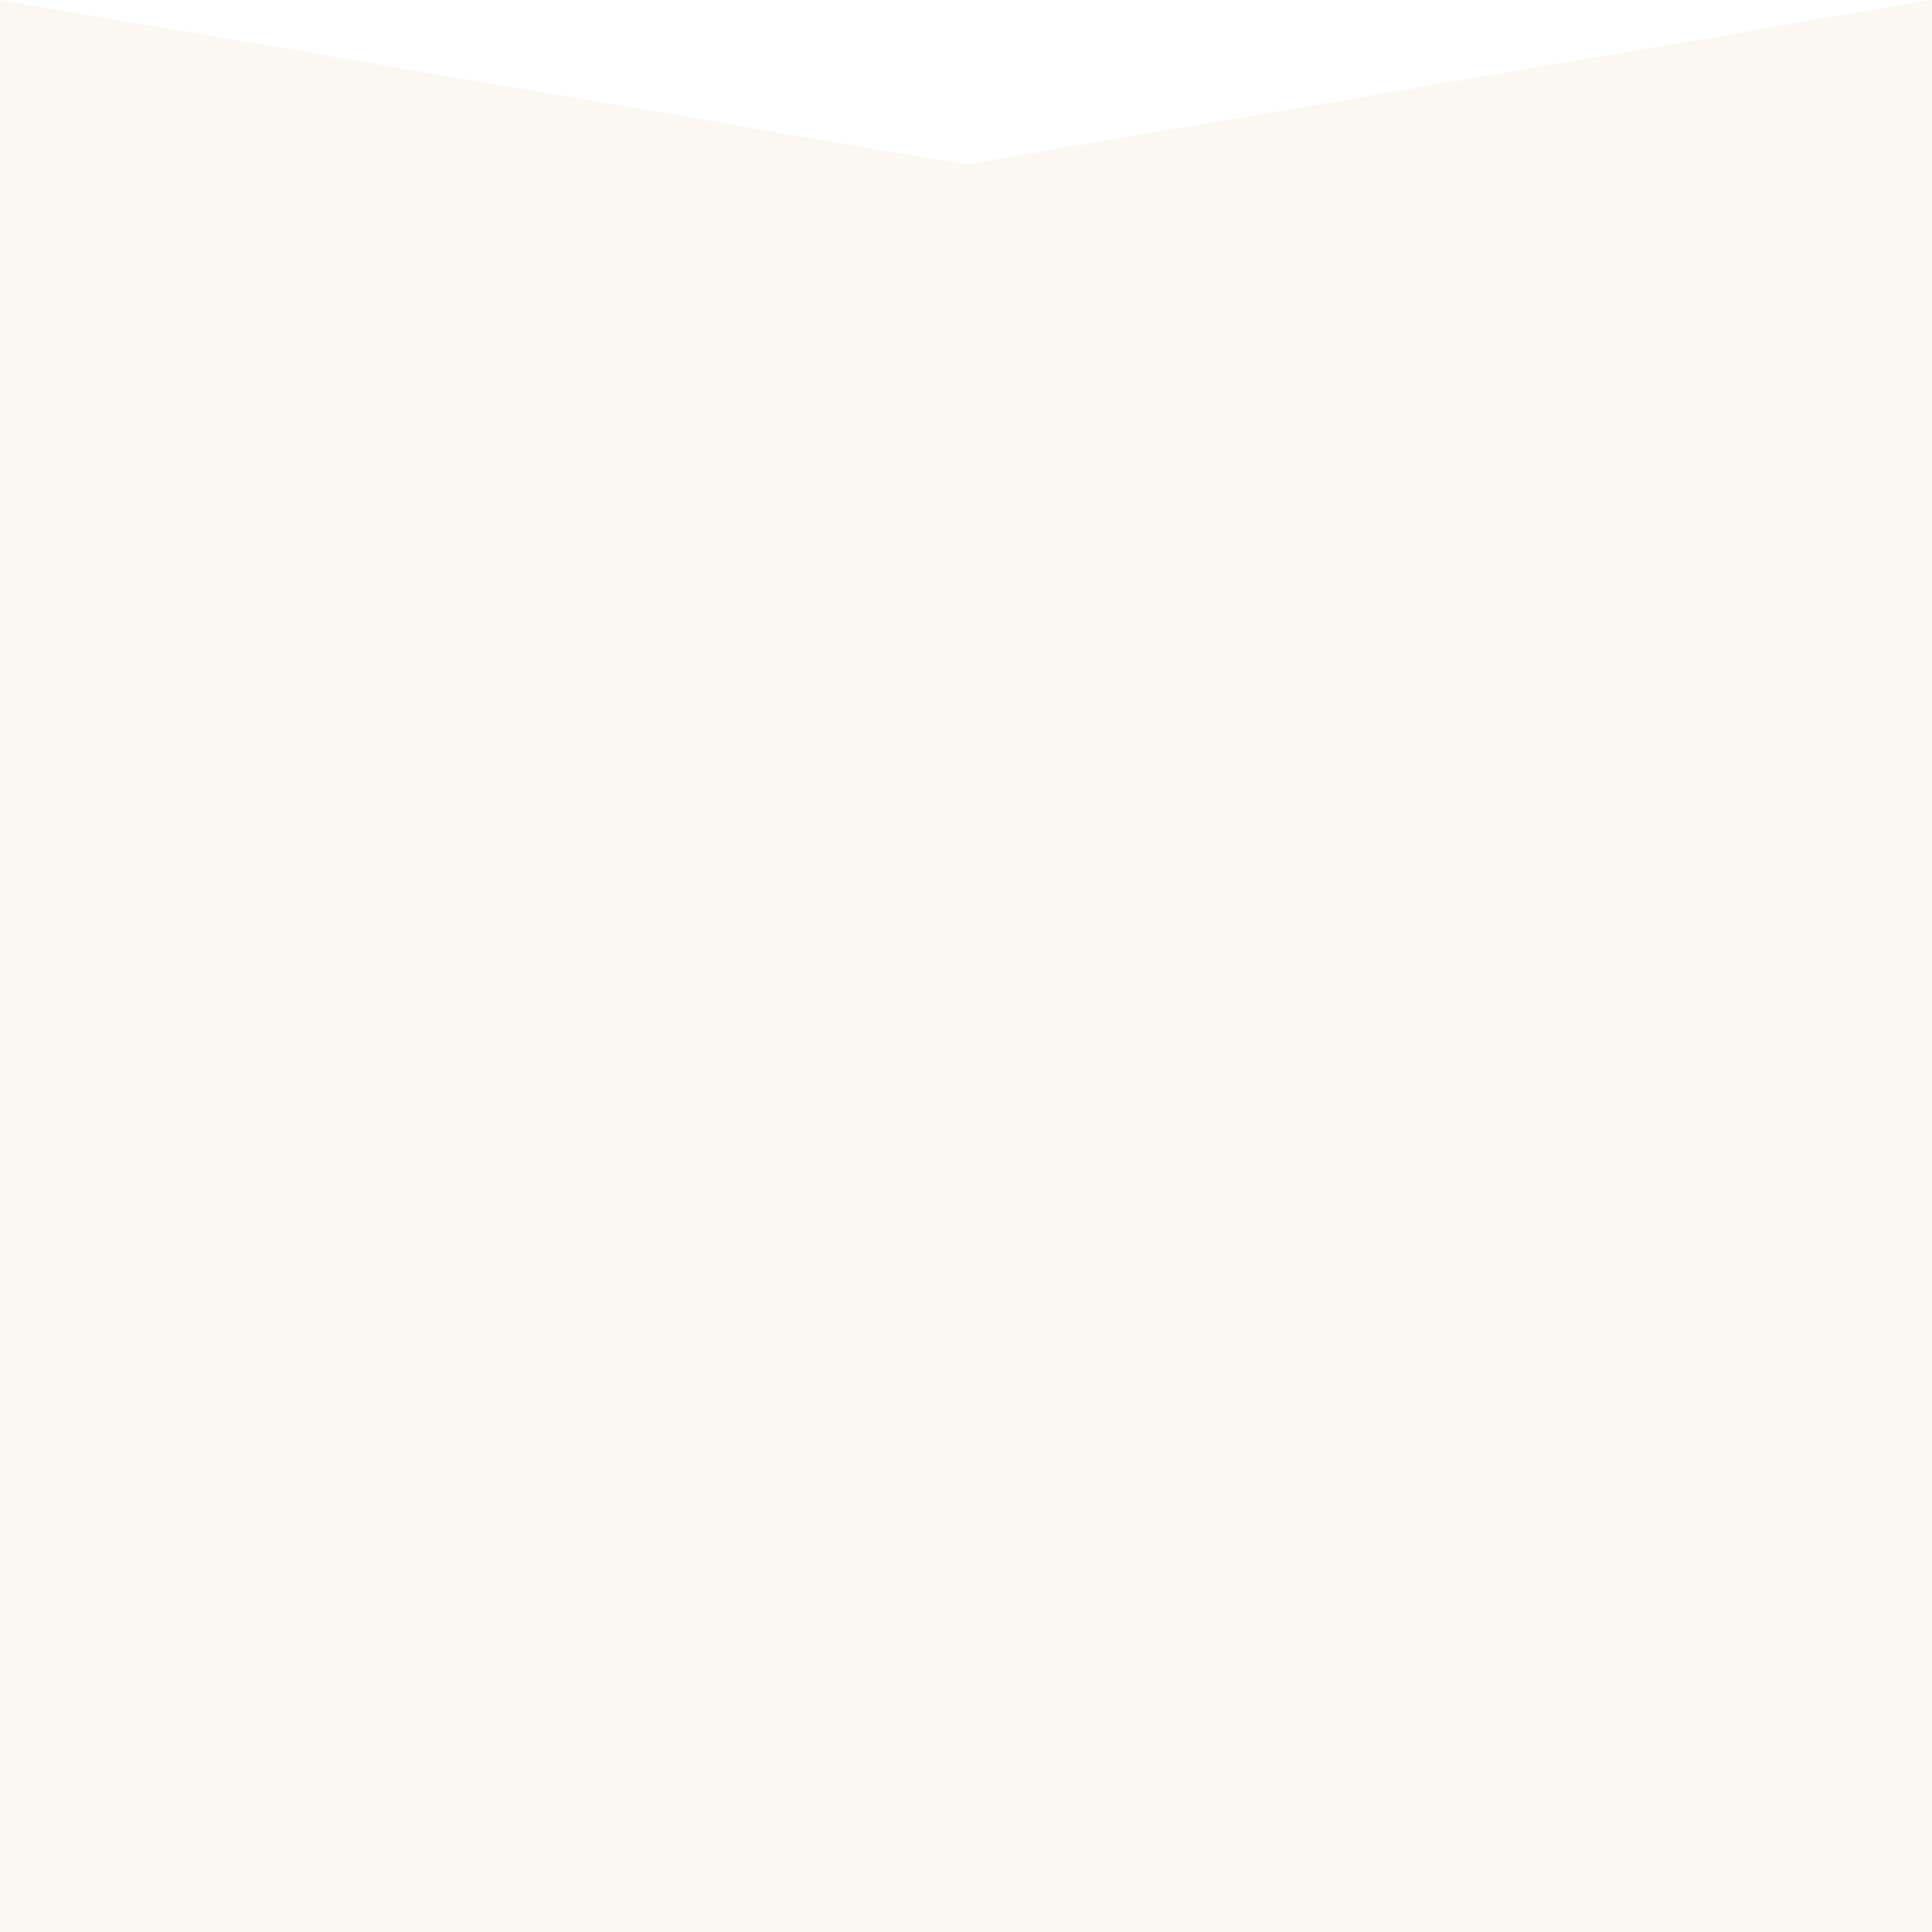<?xml version="1.0" encoding="UTF-8" standalone="no"?>
<!-- Generator: Adobe Illustrator 16.0.0, SVG Export Plug-In . SVG Version: 6.00 Build 0)  -->

<svg
   xmlns:dc="http://purl.org/dc/elements/1.1/"
   xmlns:cc="http://creativecommons.org/ns#"
   xmlns:rdf="http://www.w3.org/1999/02/22-rdf-syntax-ns#"
   xmlns:svg="http://www.w3.org/2000/svg"
   xmlns="http://www.w3.org/2000/svg"
   xmlns:sodipodi="http://sodipodi.sourceforge.net/DTD/sodipodi-0.dtd"
   xmlns:inkscape="http://www.inkscape.org/namespaces/inkscape"
   version="1.1"
   id="Layer_1"
   x="0px"
   y="0px"
   width="2032"
   height="2032"
   viewBox="0 0 2032 360.368"
   enable-background="new 0 0 2032 2032"
   xml:space="preserve"
   inkscape:version="0.91 r13725"
   sodipodi:docname="bg.svg"><rect x="0" y="0" width="2032" height="360.368" fill="#333333" stroke="none"/><defs
     id="defs9" /><sodipodi:namedview
     pagecolor="#ffffff"
     bordercolor="#666666"
     borderopacity="1"
     objecttolerance="10"
     gridtolerance="10"
     guidetolerance="10"
     inkscape:pageopacity="0"
     inkscape:pageshadow="2"
     inkscape:window-width="1332"
     inkscape:window-height="866"
     id="namedview7"
     showgrid="false"
     inkscape:zoom="17.104189"
     inkscape:cx="1015.2323"
     inkscape:cy="2023.5313"
     inkscape:window-x="0"
     inkscape:window-y="0"
     inkscape:window-maximized="0"
     inkscape:current-layer="Layer_1"
     inkscape:snap-bbox="true"
     inkscape:snap-global="false" /><g
     id="g3"
     transform="translate(-5.292,-5.024)"><polygon
       points="2032,0 1016,173 0,0 0,2032 2032,2032 "
       id="polygon5"
       style="clip-rule:evenodd;fill:#fbf8f1;fill-rule:evenodd"
       transform="translate(5.292,-830.792)" /></g></svg>